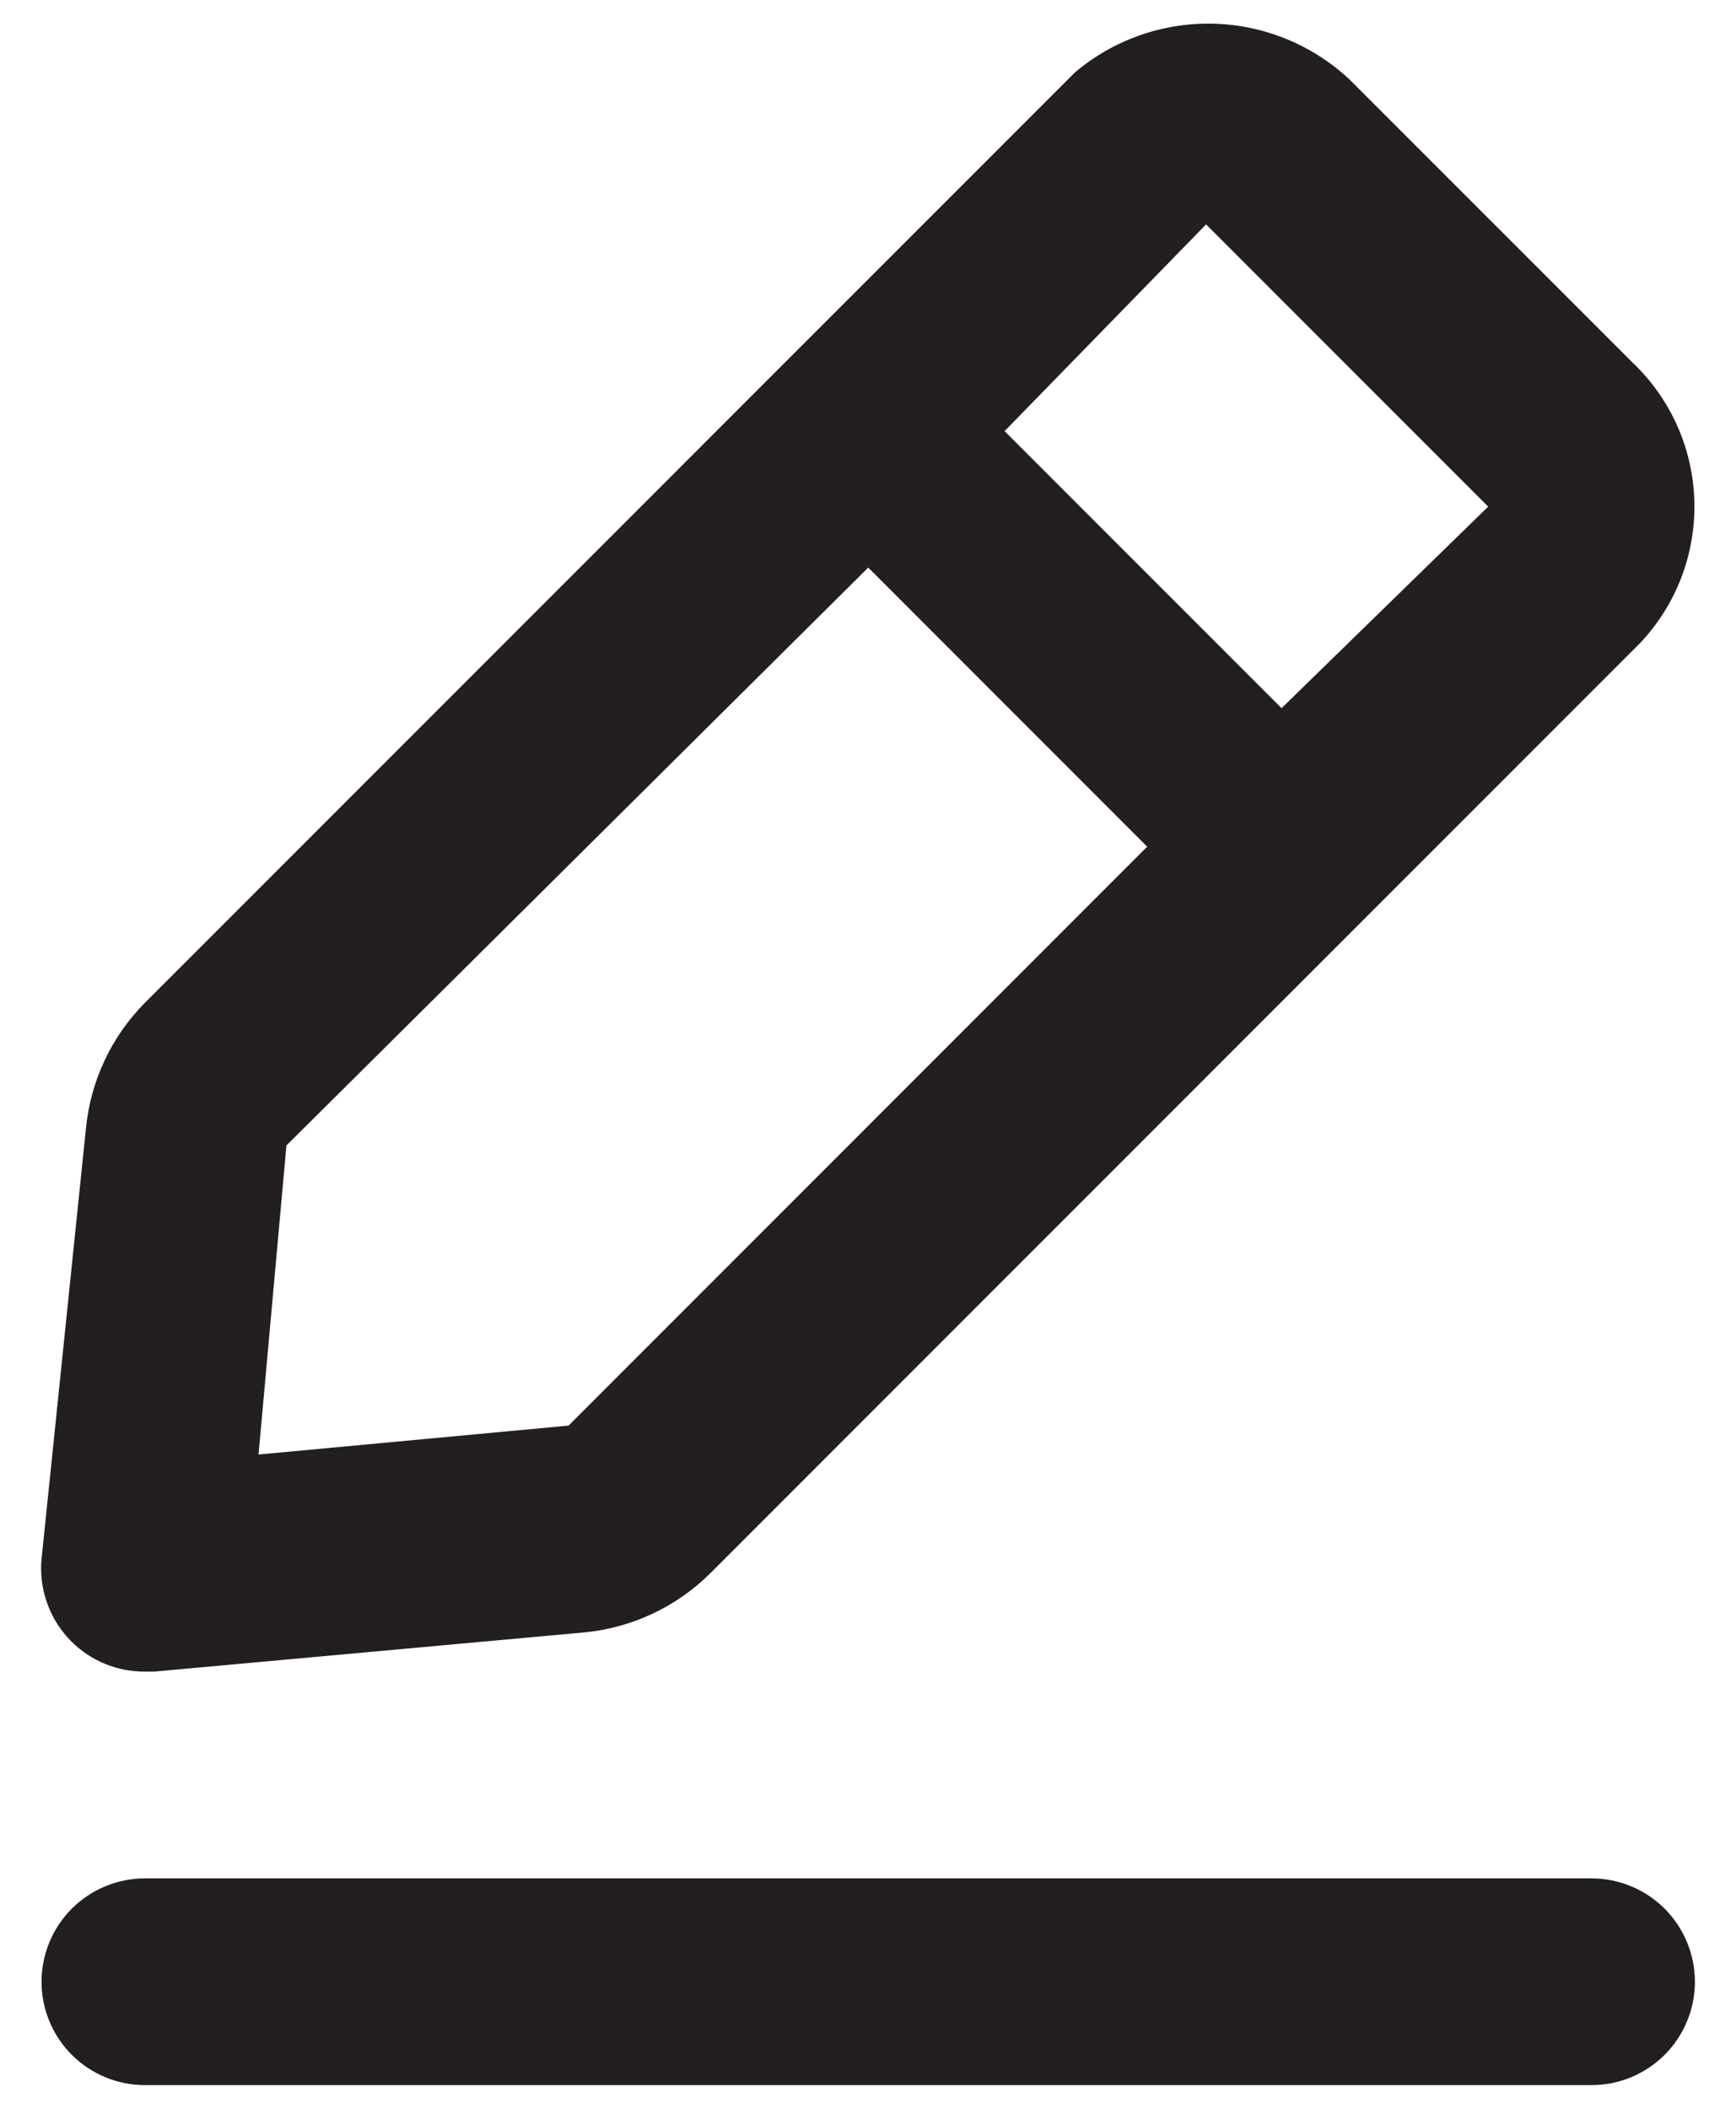 <svg width="28" height="34" viewBox="0 0 28 34" fill="none" xmlns="http://www.w3.org/2000/svg">
<path d="M25.67 30.285H2.337C1.895 30.285 1.471 30.461 1.158 30.773C0.846 31.086 0.67 31.51 0.67 31.952C0.67 32.394 0.846 32.818 1.158 33.13C1.471 33.443 1.895 33.618 2.337 33.618H25.67C26.112 33.618 26.536 33.443 26.849 33.13C27.161 32.818 27.337 32.394 27.337 31.952C27.337 31.51 27.161 31.086 26.849 30.773C26.536 30.461 26.112 30.285 25.67 30.285Z" fill="#231F20"/>
<path d="M2.337 26.951H2.487L9.437 26.318C10.198 26.242 10.91 25.907 11.454 25.368L26.453 10.368C27.036 9.753 27.35 8.932 27.328 8.085C27.307 7.239 26.95 6.435 26.337 5.851L21.77 1.285C21.174 0.725 20.393 0.404 19.576 0.382C18.758 0.361 17.962 0.64 17.337 1.168L2.337 16.168C1.798 16.711 1.463 17.423 1.387 18.185L0.67 25.135C0.648 25.379 0.679 25.625 0.763 25.855C0.847 26.086 0.98 26.295 1.154 26.468C1.309 26.622 1.494 26.745 1.697 26.828C1.9 26.91 2.118 26.953 2.337 26.951ZM19.453 3.618L24.003 8.168L20.67 11.418L16.203 6.951L19.453 3.618ZM4.62 18.468L14.004 9.151L18.503 13.651L9.17 22.985L4.17 23.451L4.62 18.468Z" fill="#231F20"/>
</svg>
